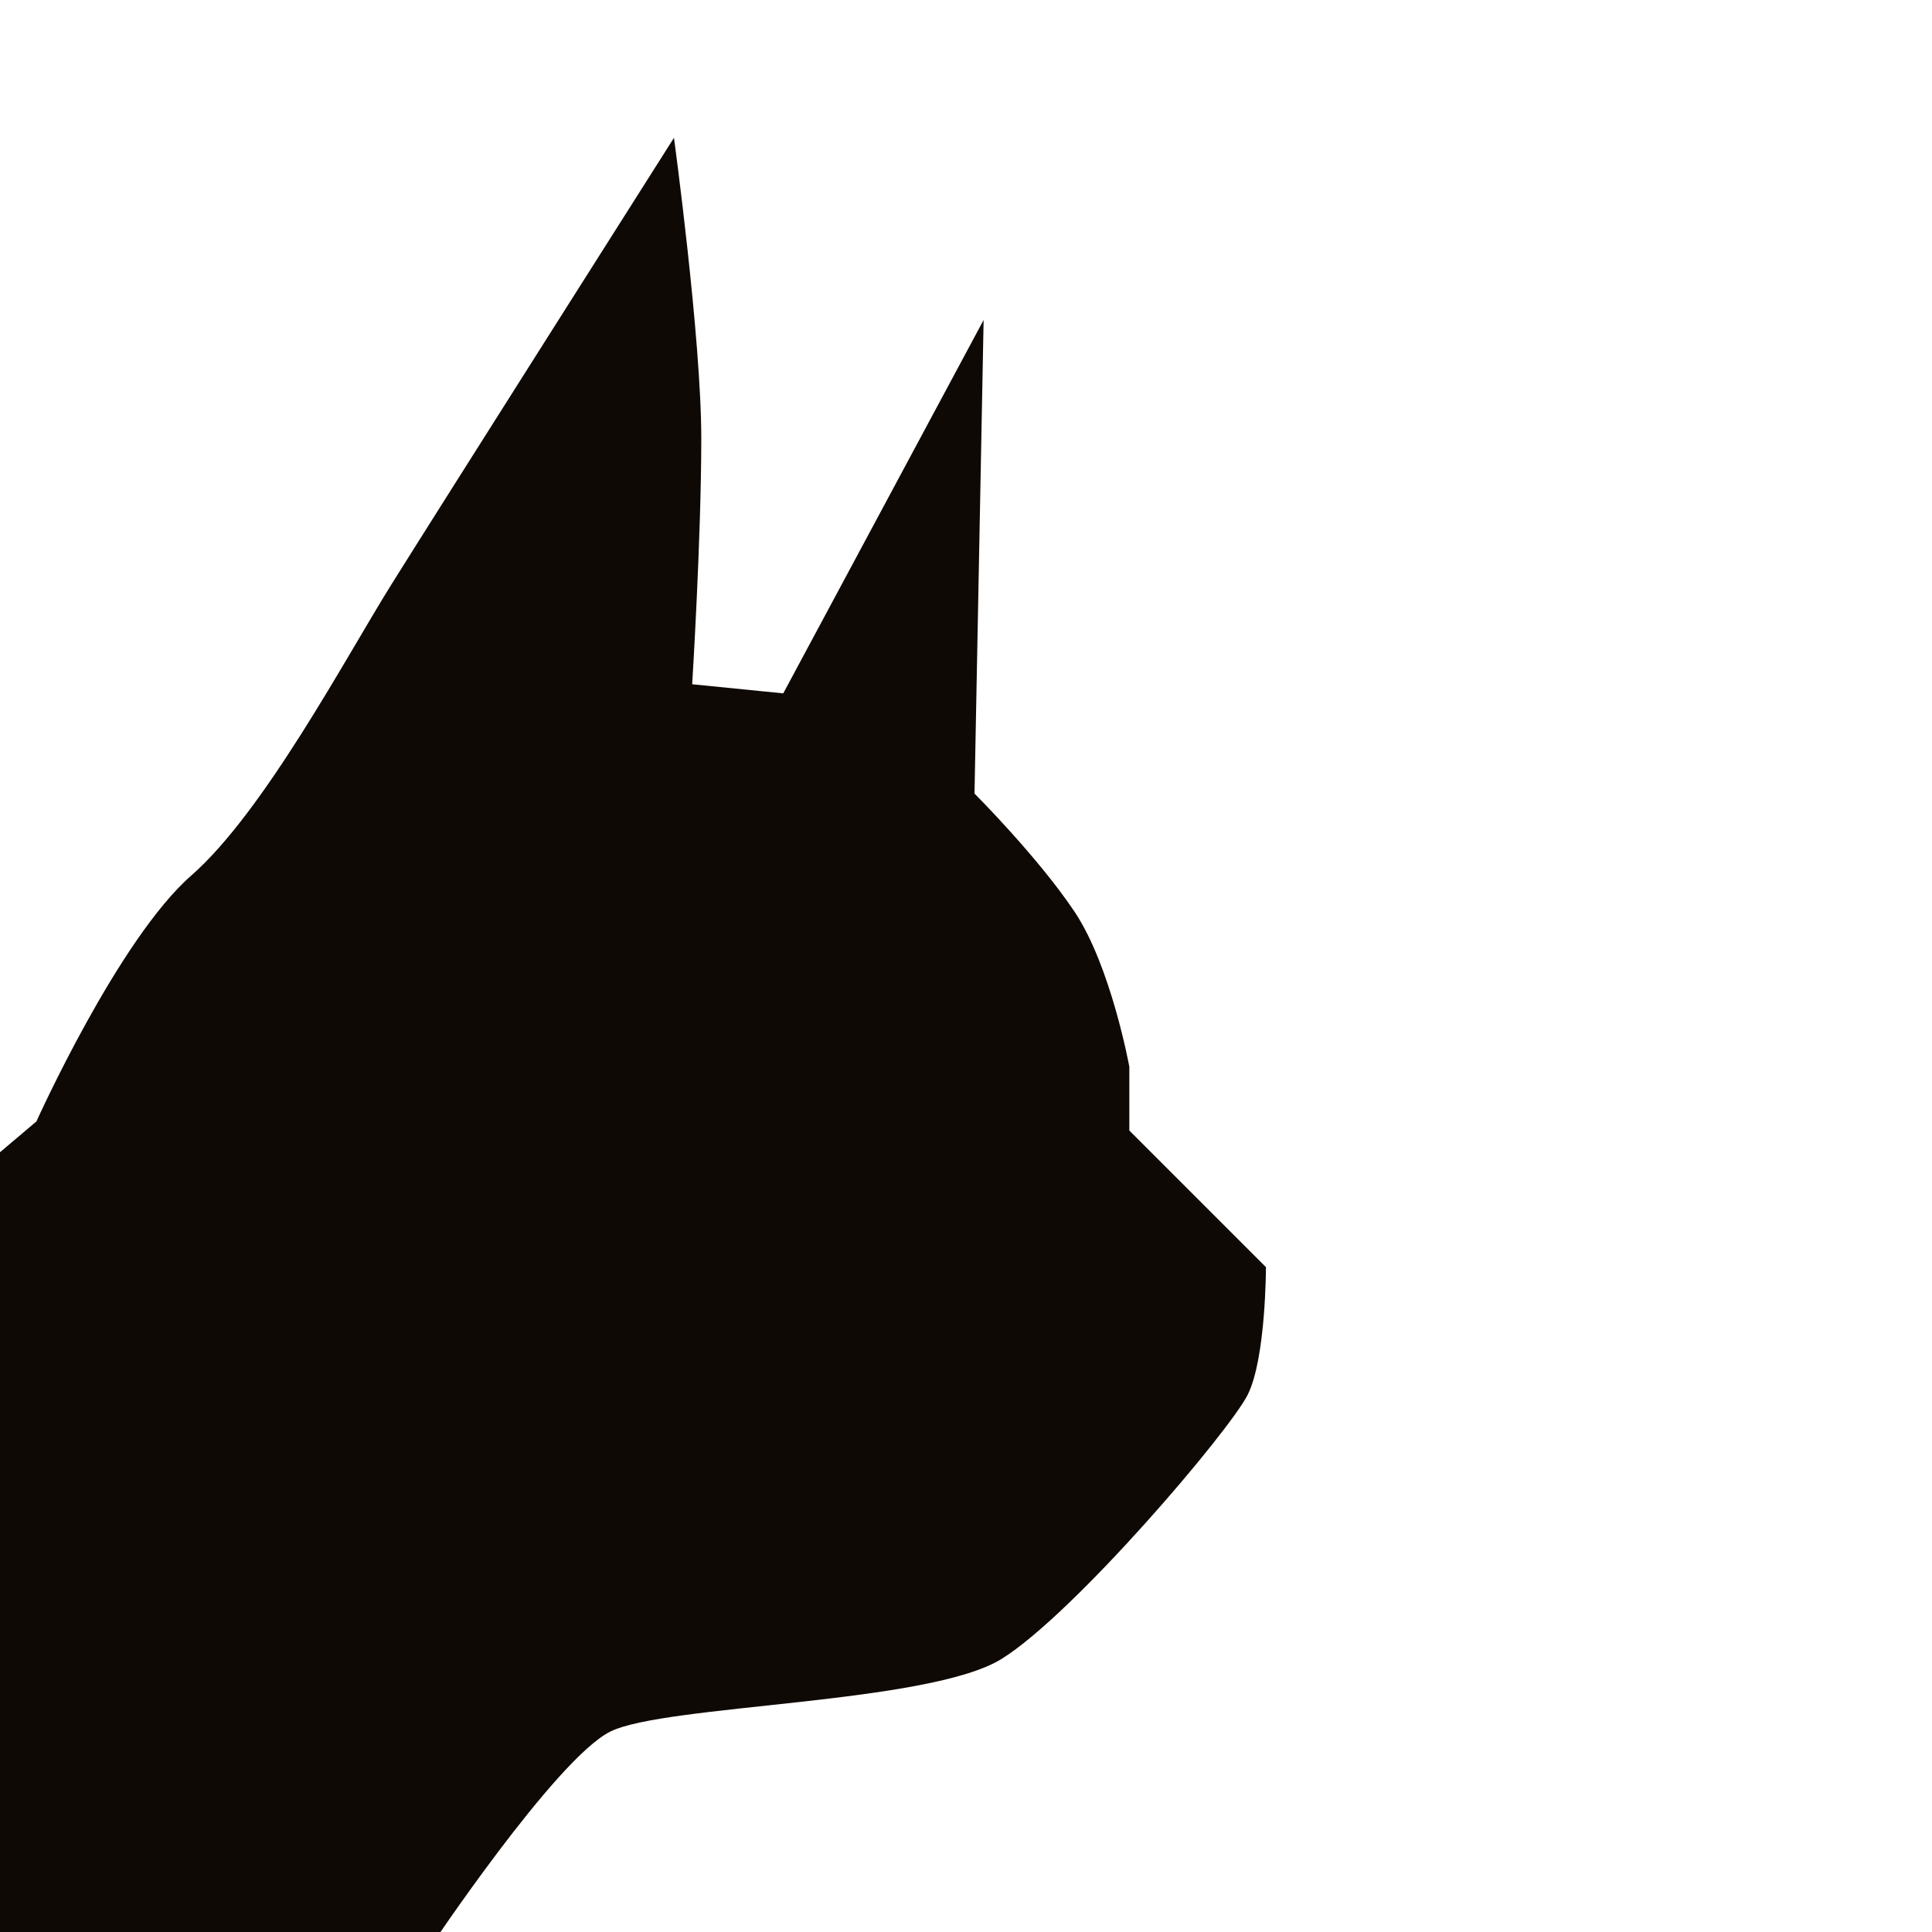 <svg xmlns="http://www.w3.org/2000/svg" width="150" height="150" viewBox="0 0 150 150">
    <path style="fill:#0f0905;stroke:none;stroke-width:1px;stroke-linecap:butt;stroke-linejoin:miter;stroke-opacity:1;fill-opacity:1" d="M2.828 87.067S9.192 72.925 14.85 67.976c5.657-4.95 12.021-16.97 15.557-22.628C33.94 39.691 52.326 10.7 52.326 10.7s2.121 15.556 2.121 23.334c0 7.779-.707 19.092-.707 19.092l7.071.707 15.557-28.99-.708 36.769s4.95 4.95 7.779 9.192c2.828 4.243 4.242 12.02 4.242 12.02v4.95l10.607 10.607s0 7.071-1.414 9.9c-1.415 2.828-13.435 16.97-19.092 20.506-5.657 3.535-26.163 3.535-30.406 5.657-4.242 2.121-14.142 16.97-14.142 16.97H-4.243l-2.121-56.568z"/>
</svg>
